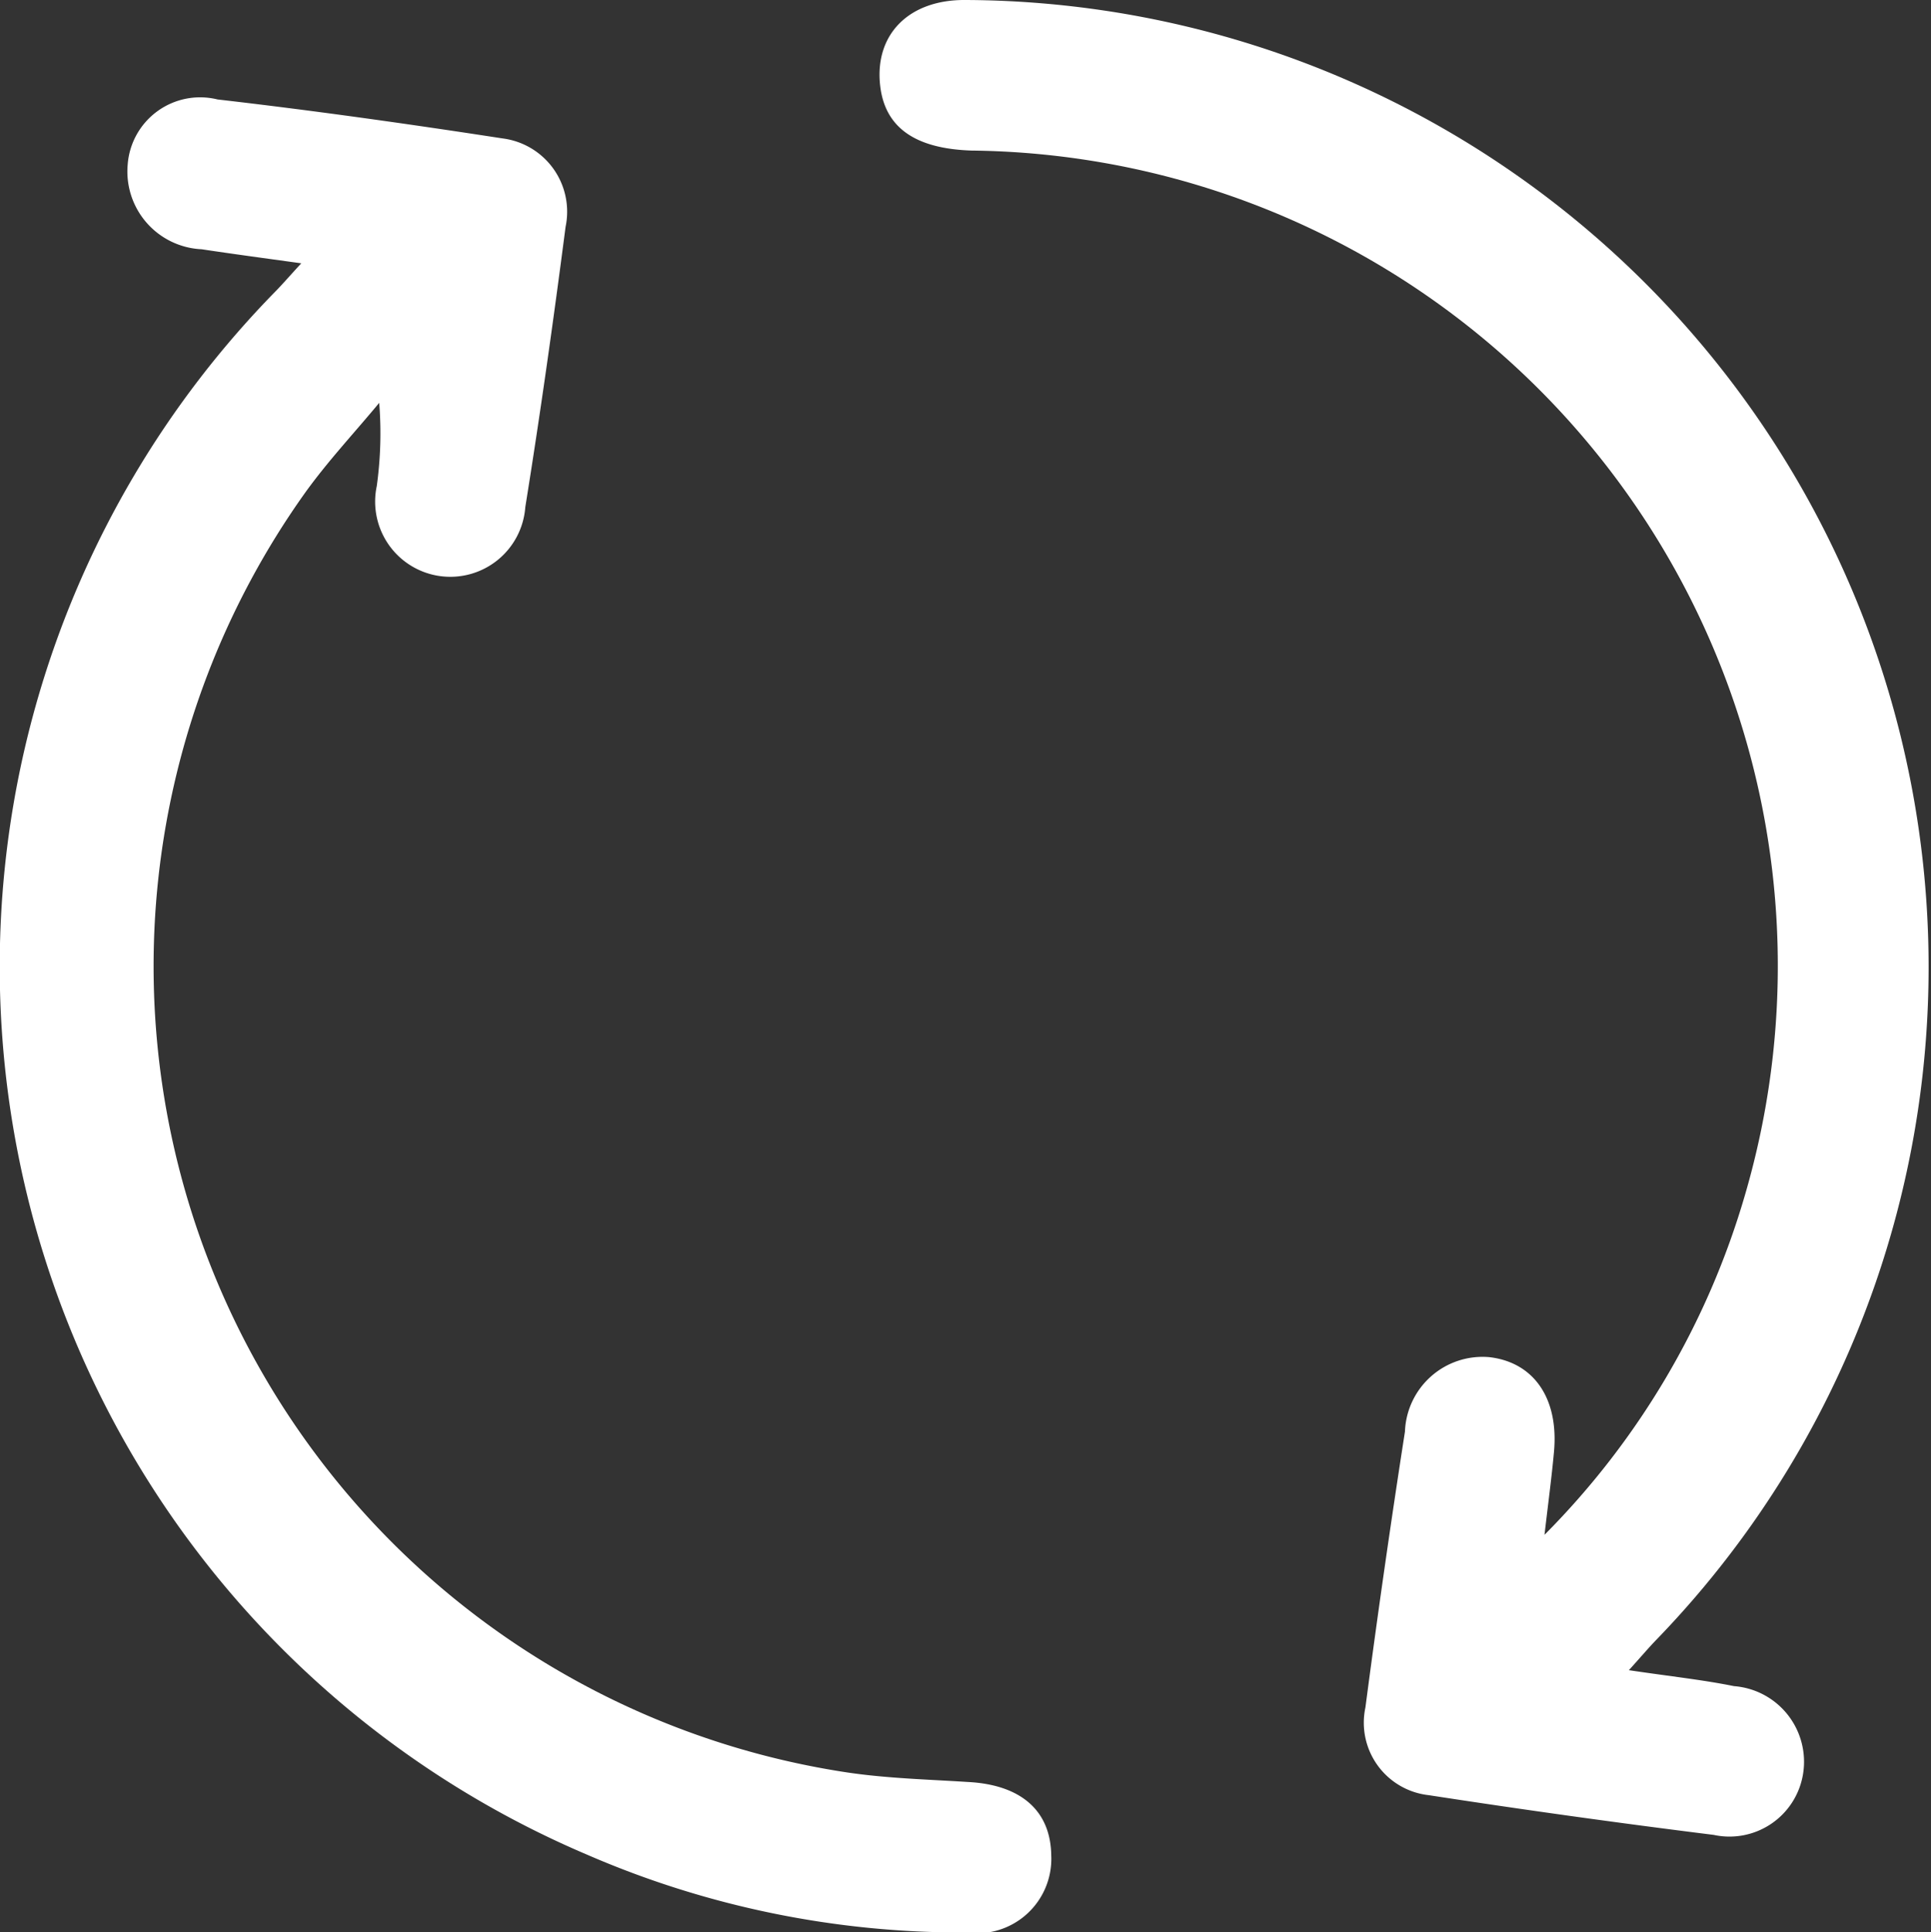 <svg id="Group_746" data-name="Group 746" xmlns="http://www.w3.org/2000/svg" xmlns:xlink="http://www.w3.org/1999/xlink" width="20.369" height="20.379" viewBox="0 0 20.369 20.379">
  <rect x="0" y="0" width="20.369" height="20.379" fill="#333333" stroke="none"/>
  <defs>
    <clipPath id="clip-path">
      <rect id="Rectangle_365" data-name="Rectangle 365" width="20.369" height="20.379" fill="#fff"/>
    </clipPath>
  </defs>
  <g id="Group_745" data-name="Group 745" clip-path="url(#clip-path)">
    <path id="Path_556" data-name="Path 556" d="M3.177,12.34c-.412-.057-.732-.1-1.05-.148a.821.821,0,0,1-.78-.894.766.766,0,0,1,.948-.686c1,.115,2.007.257,3.007.411a.779.779,0,0,1,.664.932c-.128.988-.267,1.974-.425,2.957a.793.793,0,1,1-1.567-.221A4.034,4.034,0,0,0,4,13.812c-.261.315-.542.615-.78.946a8.6,8.6,0,0,0,5.721,13.5c.419.062.846.073,1.27.1.556.029.871.3.878.773a.785.785,0,0,1-.9.814,9.924,9.924,0,0,1-4-.822A10.176,10.176,0,0,1,2.915,12.627c.067-.069.13-.142.263-.287" transform="translate(0 -9.563)" fill="#fff"/>
    <path id="Path_557" data-name="Path 557" d="M102.543,17.617c.429.064.769.1,1.1.167a.8.8,0,0,1,.728.928.786.786,0,0,1-.942.641q-1.506-.188-3.006-.419a.769.769,0,0,1-.668-.925q.191-1.457.417-2.909a.819.819,0,0,1,.889-.786c.472.054.735.437.683,1-.023.253-.056.5-.1.874a8.409,8.409,0,0,0,2.115-3.585A8.6,8.6,0,0,0,95.6,1.588c-.6-.02-.915-.246-.964-.688-.059-.534.3-.905.9-.9a10.2,10.2,0,0,1,7.283,17.3c-.077.08-.148.164-.285.316" transform="translate(-85.352 0)" fill="#fff"/>
  </g>
</svg>
